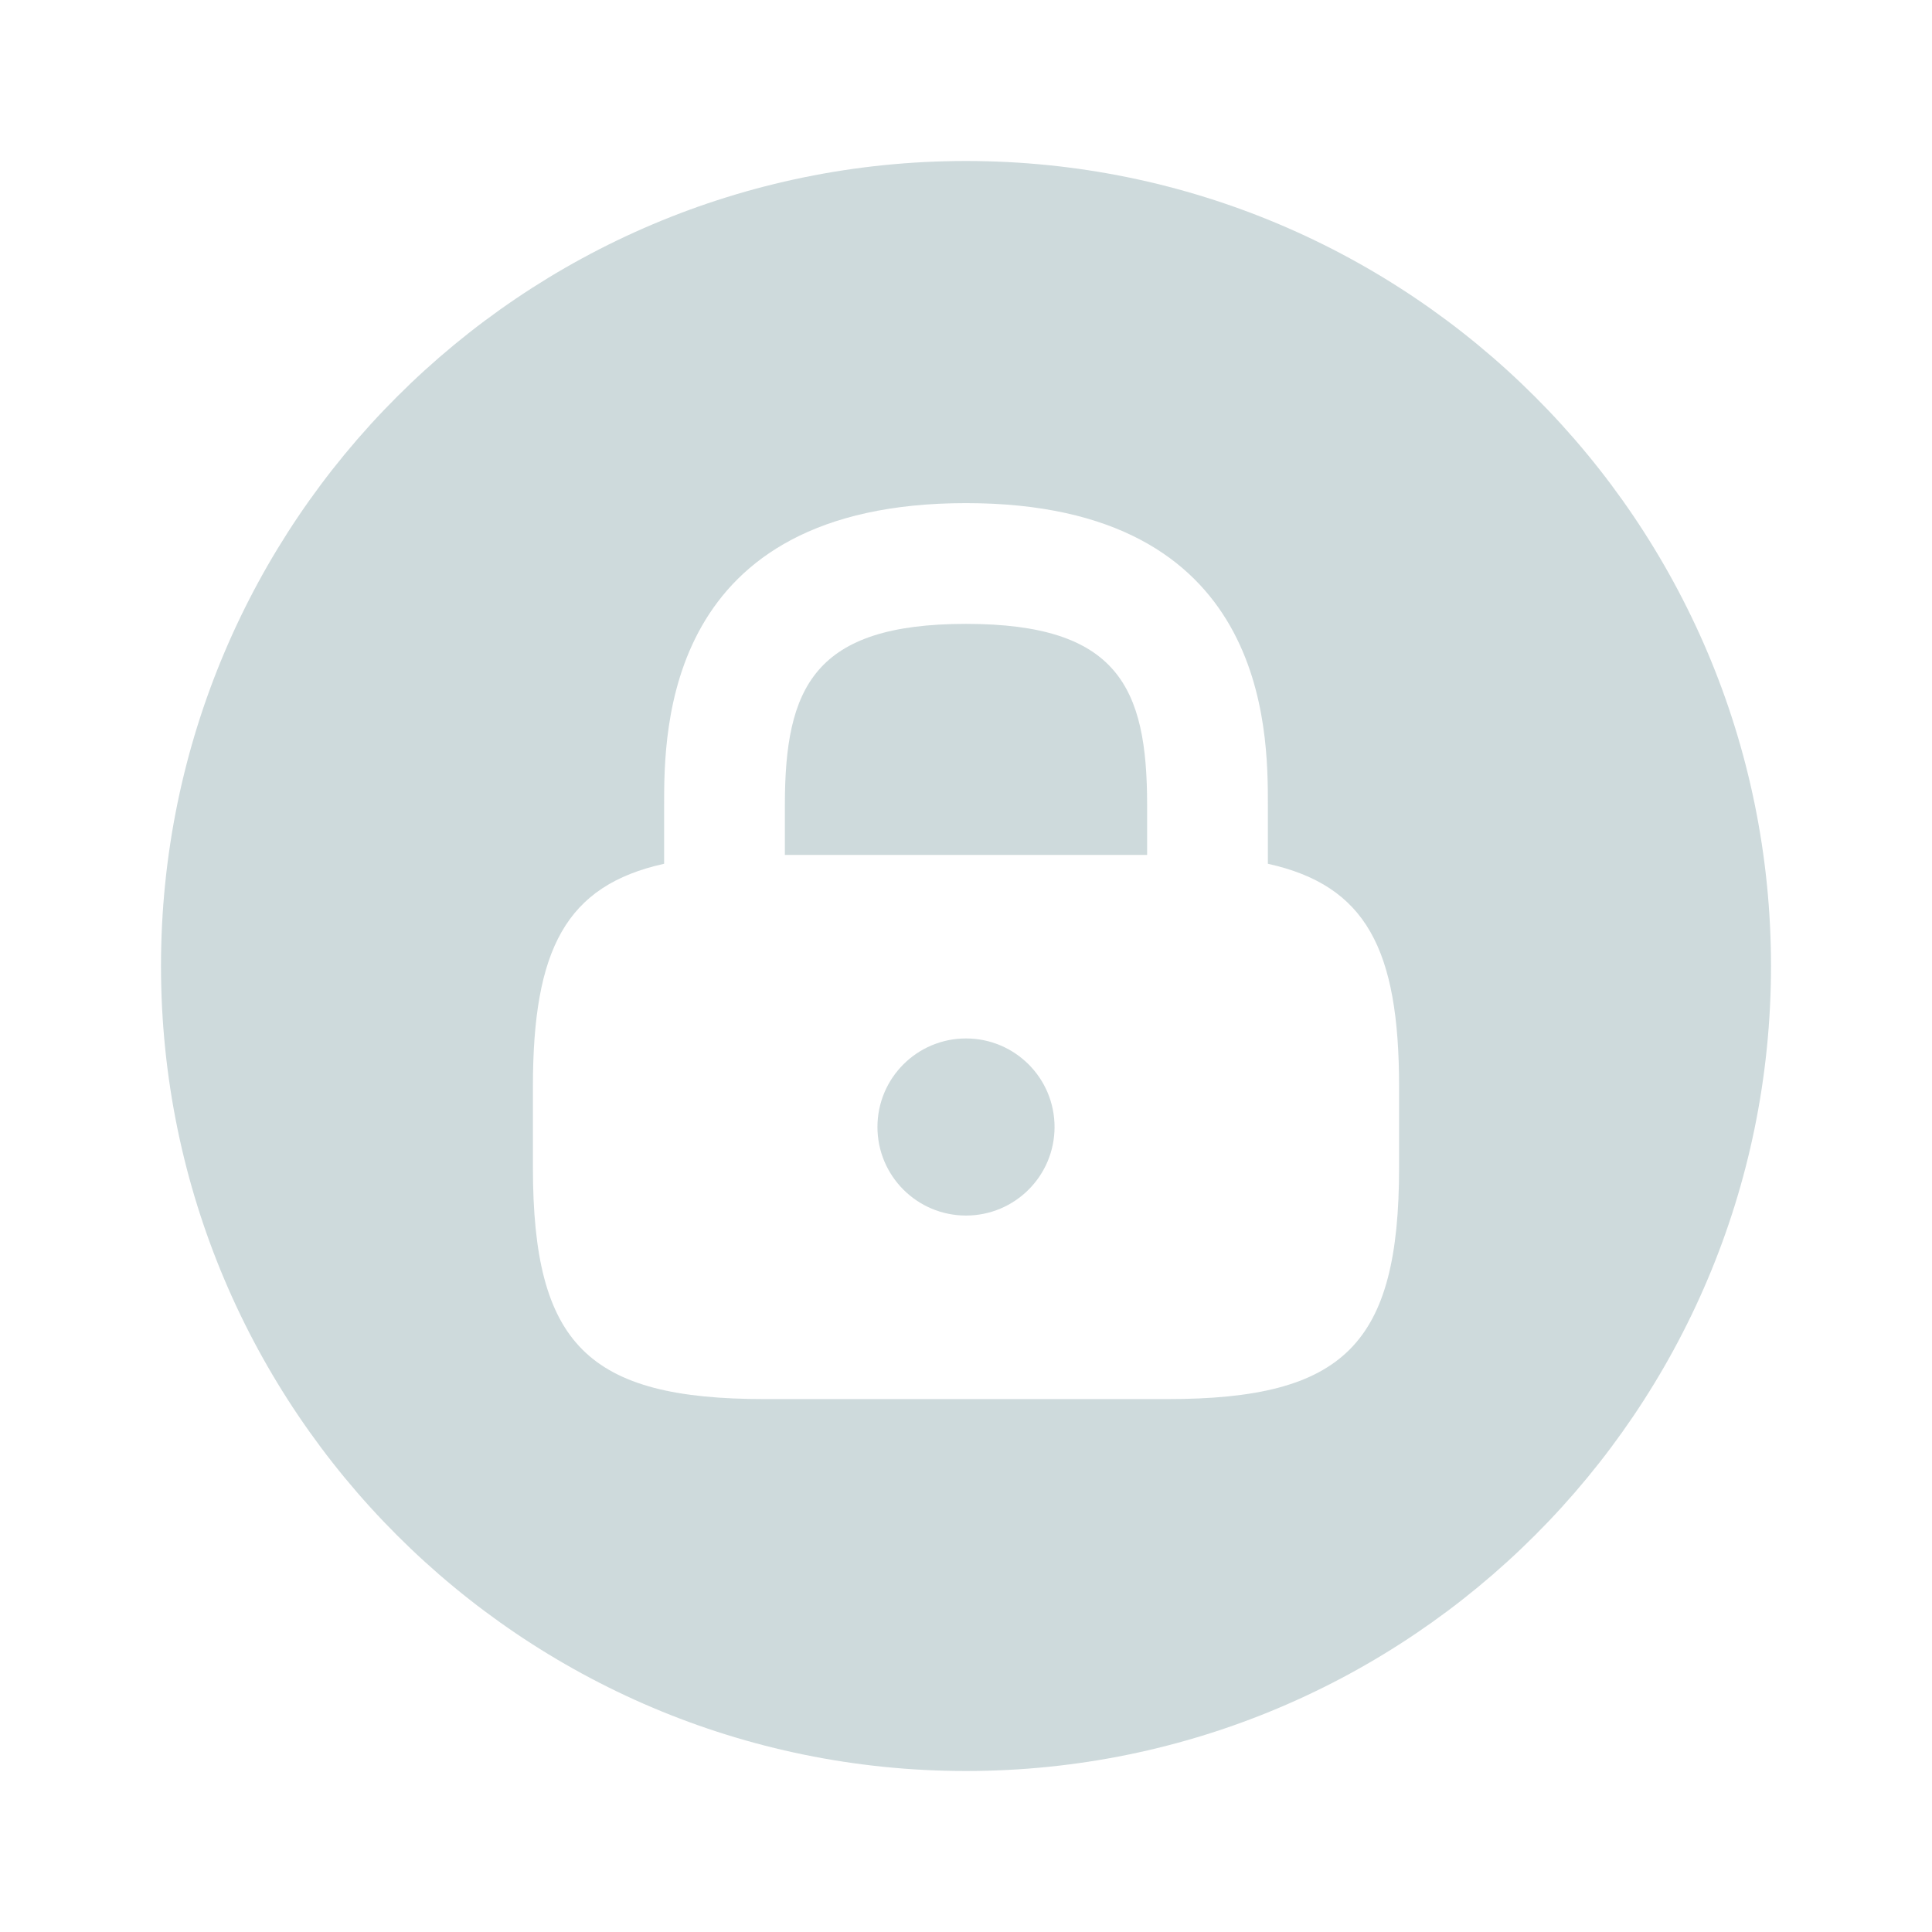 <svg width="120" height="120" viewBox="0 0 120 120" fill="none" xmlns="http://www.w3.org/2000/svg">
<path d="M60 38.75C50.55 38.75 48.75 42.7 48.75 50V53.1H71.25V50C71.25 42.7 69.45 38.75 60 38.75Z" fill="#0A4751" fill-opacity="0.2"/>
<path d="M60 75.5C63.038 75.5 65.5 73.037 65.5 70C65.5 66.962 63.038 64.5 60 64.5C56.962 64.5 54.5 66.962 54.5 70C54.5 73.037 56.962 75.5 60 75.5Z" fill="#0A4751" fill-opacity="0.2"/>
<path d="M60 10C32.4 10 10 32.4 10 60C10 87.6 32.4 110 60 110C87.6 110 110 87.6 110 60C110 32.4 87.6 10 60 10ZM86.9 72.5C86.9 83.5 83.5 86.9 72.5 86.9H47.5C36.5 86.9 33.1 83.5 33.1 72.5V67.5C33.1 58.95 35.15 55 41.25 53.65V50C41.25 45.35 41.25 31.25 60 31.25C78.75 31.25 78.75 45.35 78.75 50V53.65C84.85 55 86.9 58.95 86.9 67.5V72.5Z" fill="#0A4751" fill-opacity="0.2"/>
</svg>
